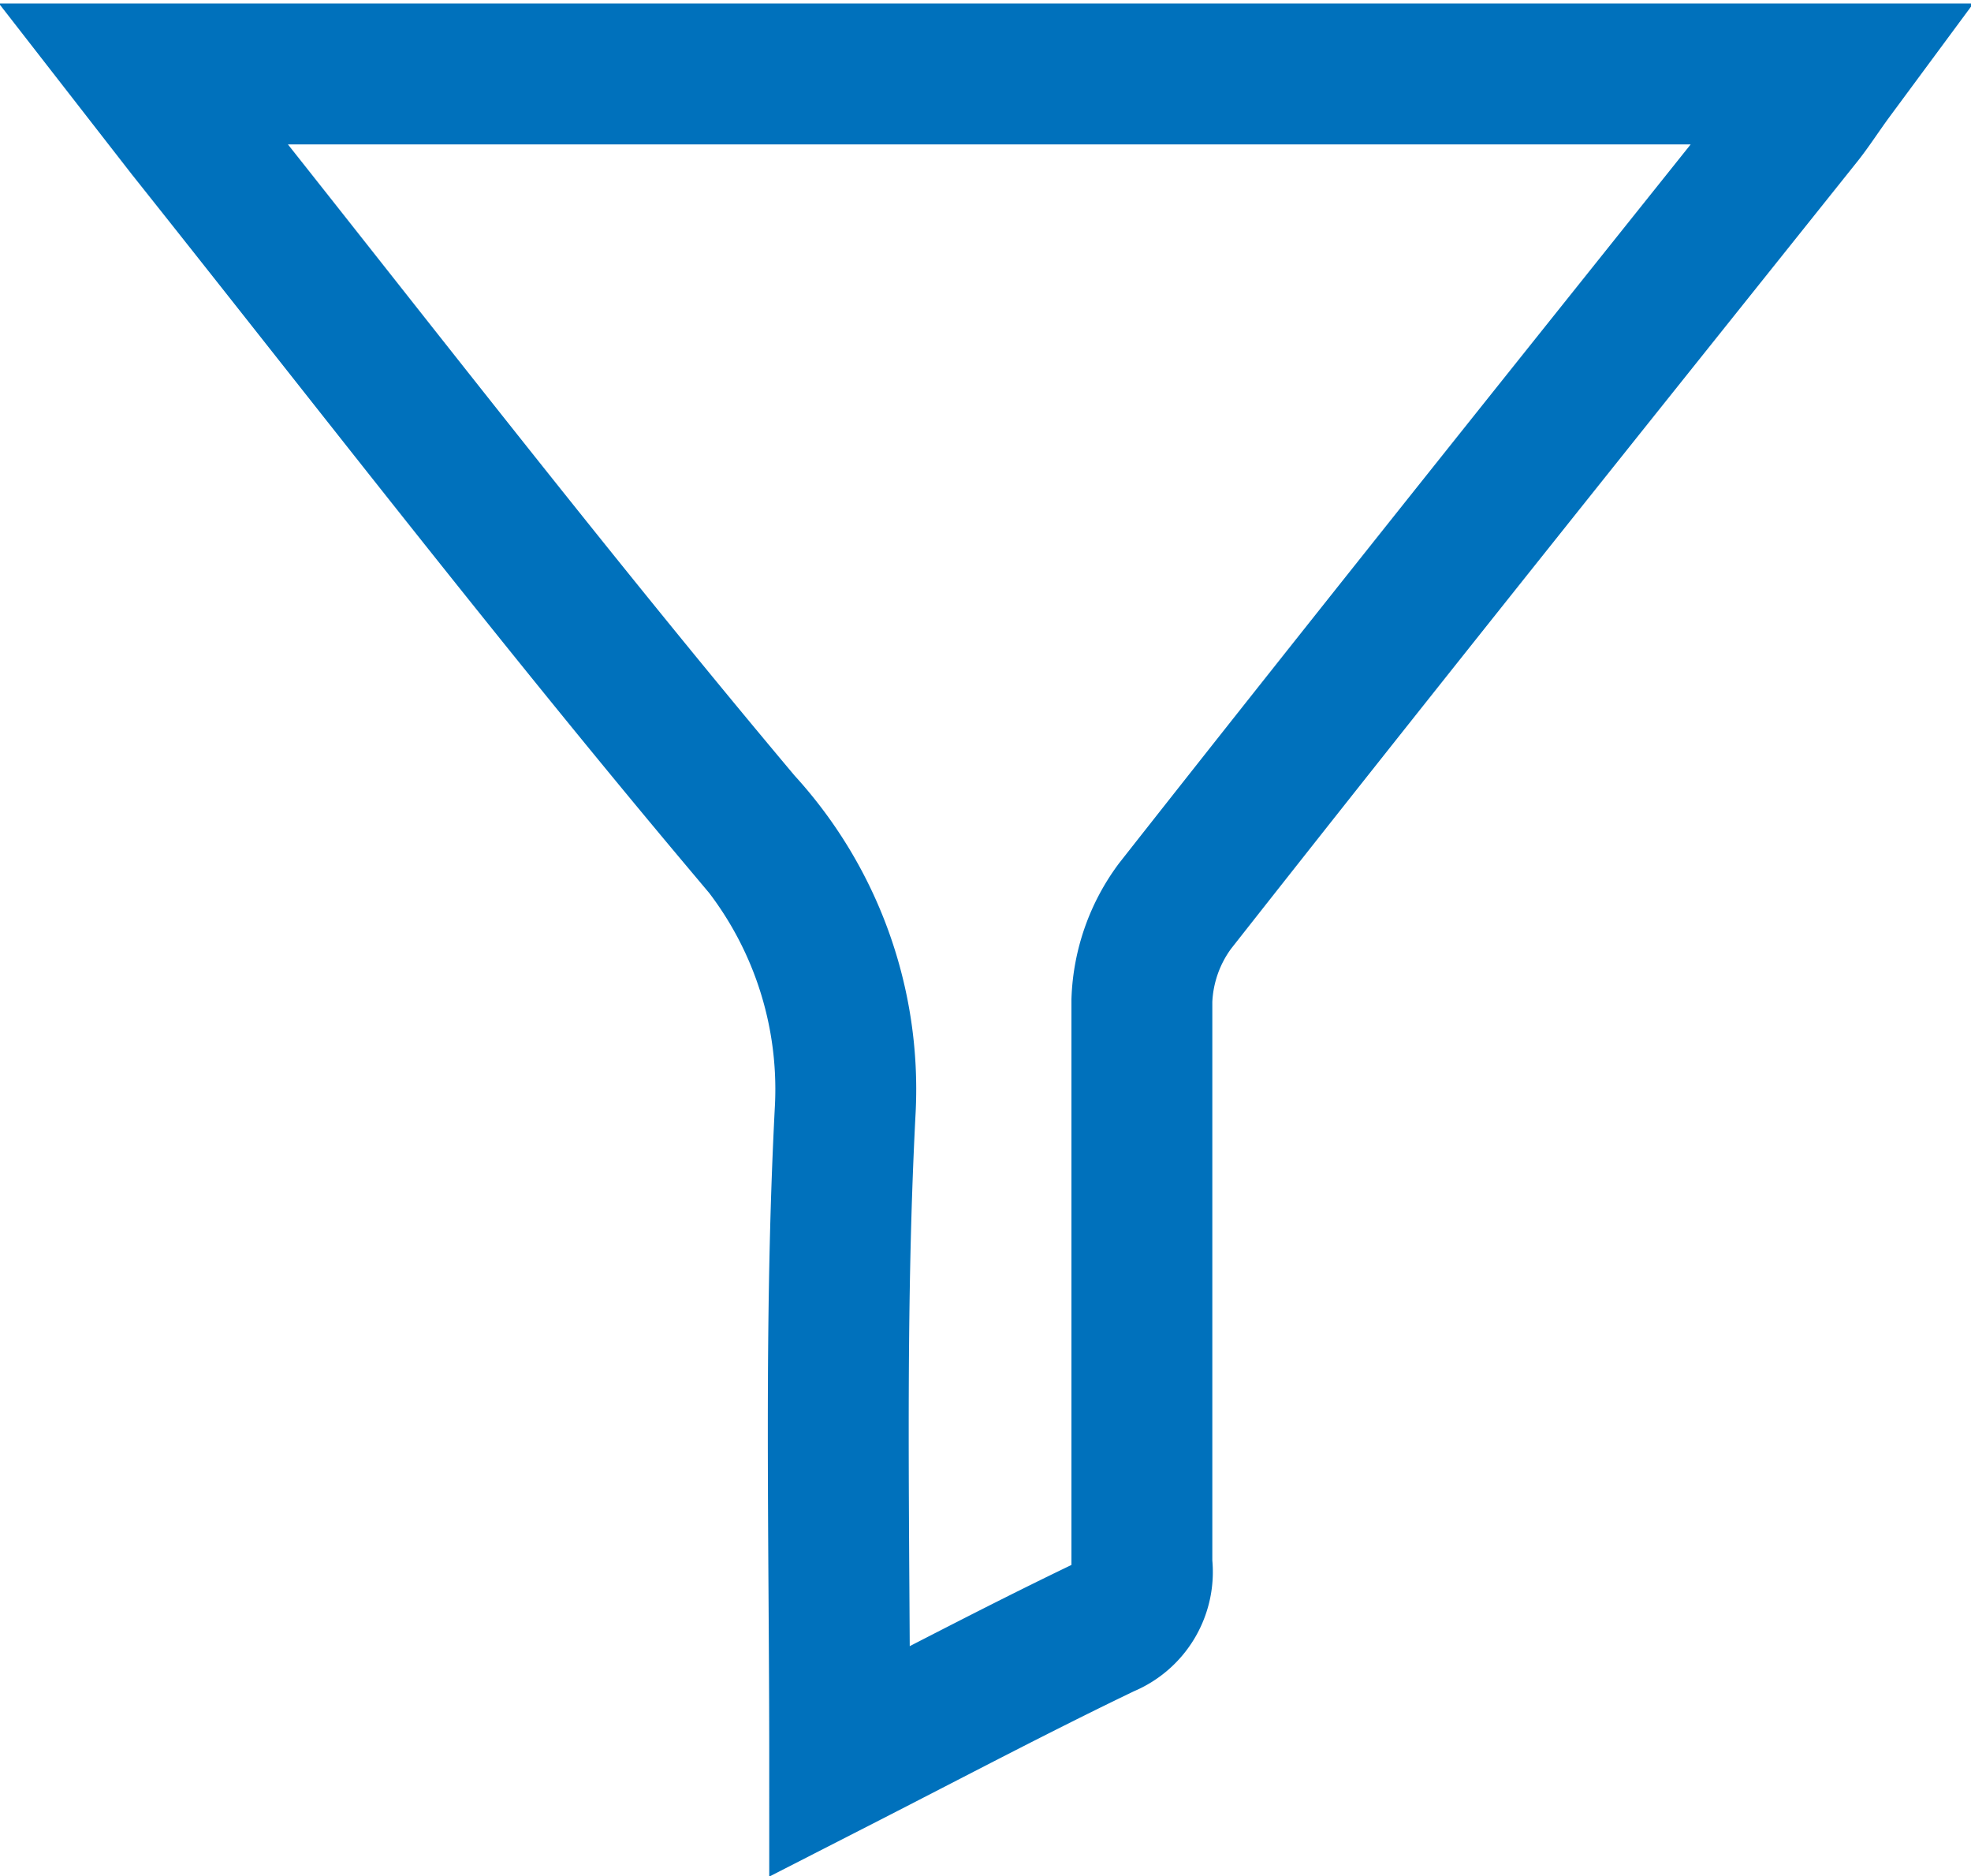 <svg xmlns="http://www.w3.org/2000/svg" viewBox="0 0 27.98 26.63"><defs><style>.cls-1{fill:none;stroke:#0071bc;stroke-miterlimit:10;stroke-width:2px;}</style></defs><title>filtericon</title><g id="Layer_2" data-name="Layer 2"><g id="Layer_1-2" data-name="Layer 1"><path class="cls-1" d="M11.92,25c1.33-.68,2.54-1.32,3.77-1.91a.84.84,0,0,0,.52-.89c0-2.68,0-5.37,0-8a2.39,2.39,0,0,1,.47-1.34c2.95-3.75,5.94-7.48,8.92-11.21.14-.18.26-.37.43-.6h-24l.63.81c2.61,3.28,5.18,6.61,7.87,9.81A5.6,5.6,0,0,1,12,15.73C11.84,18.77,11.92,21.81,11.92,25Z"/></g></g></svg>